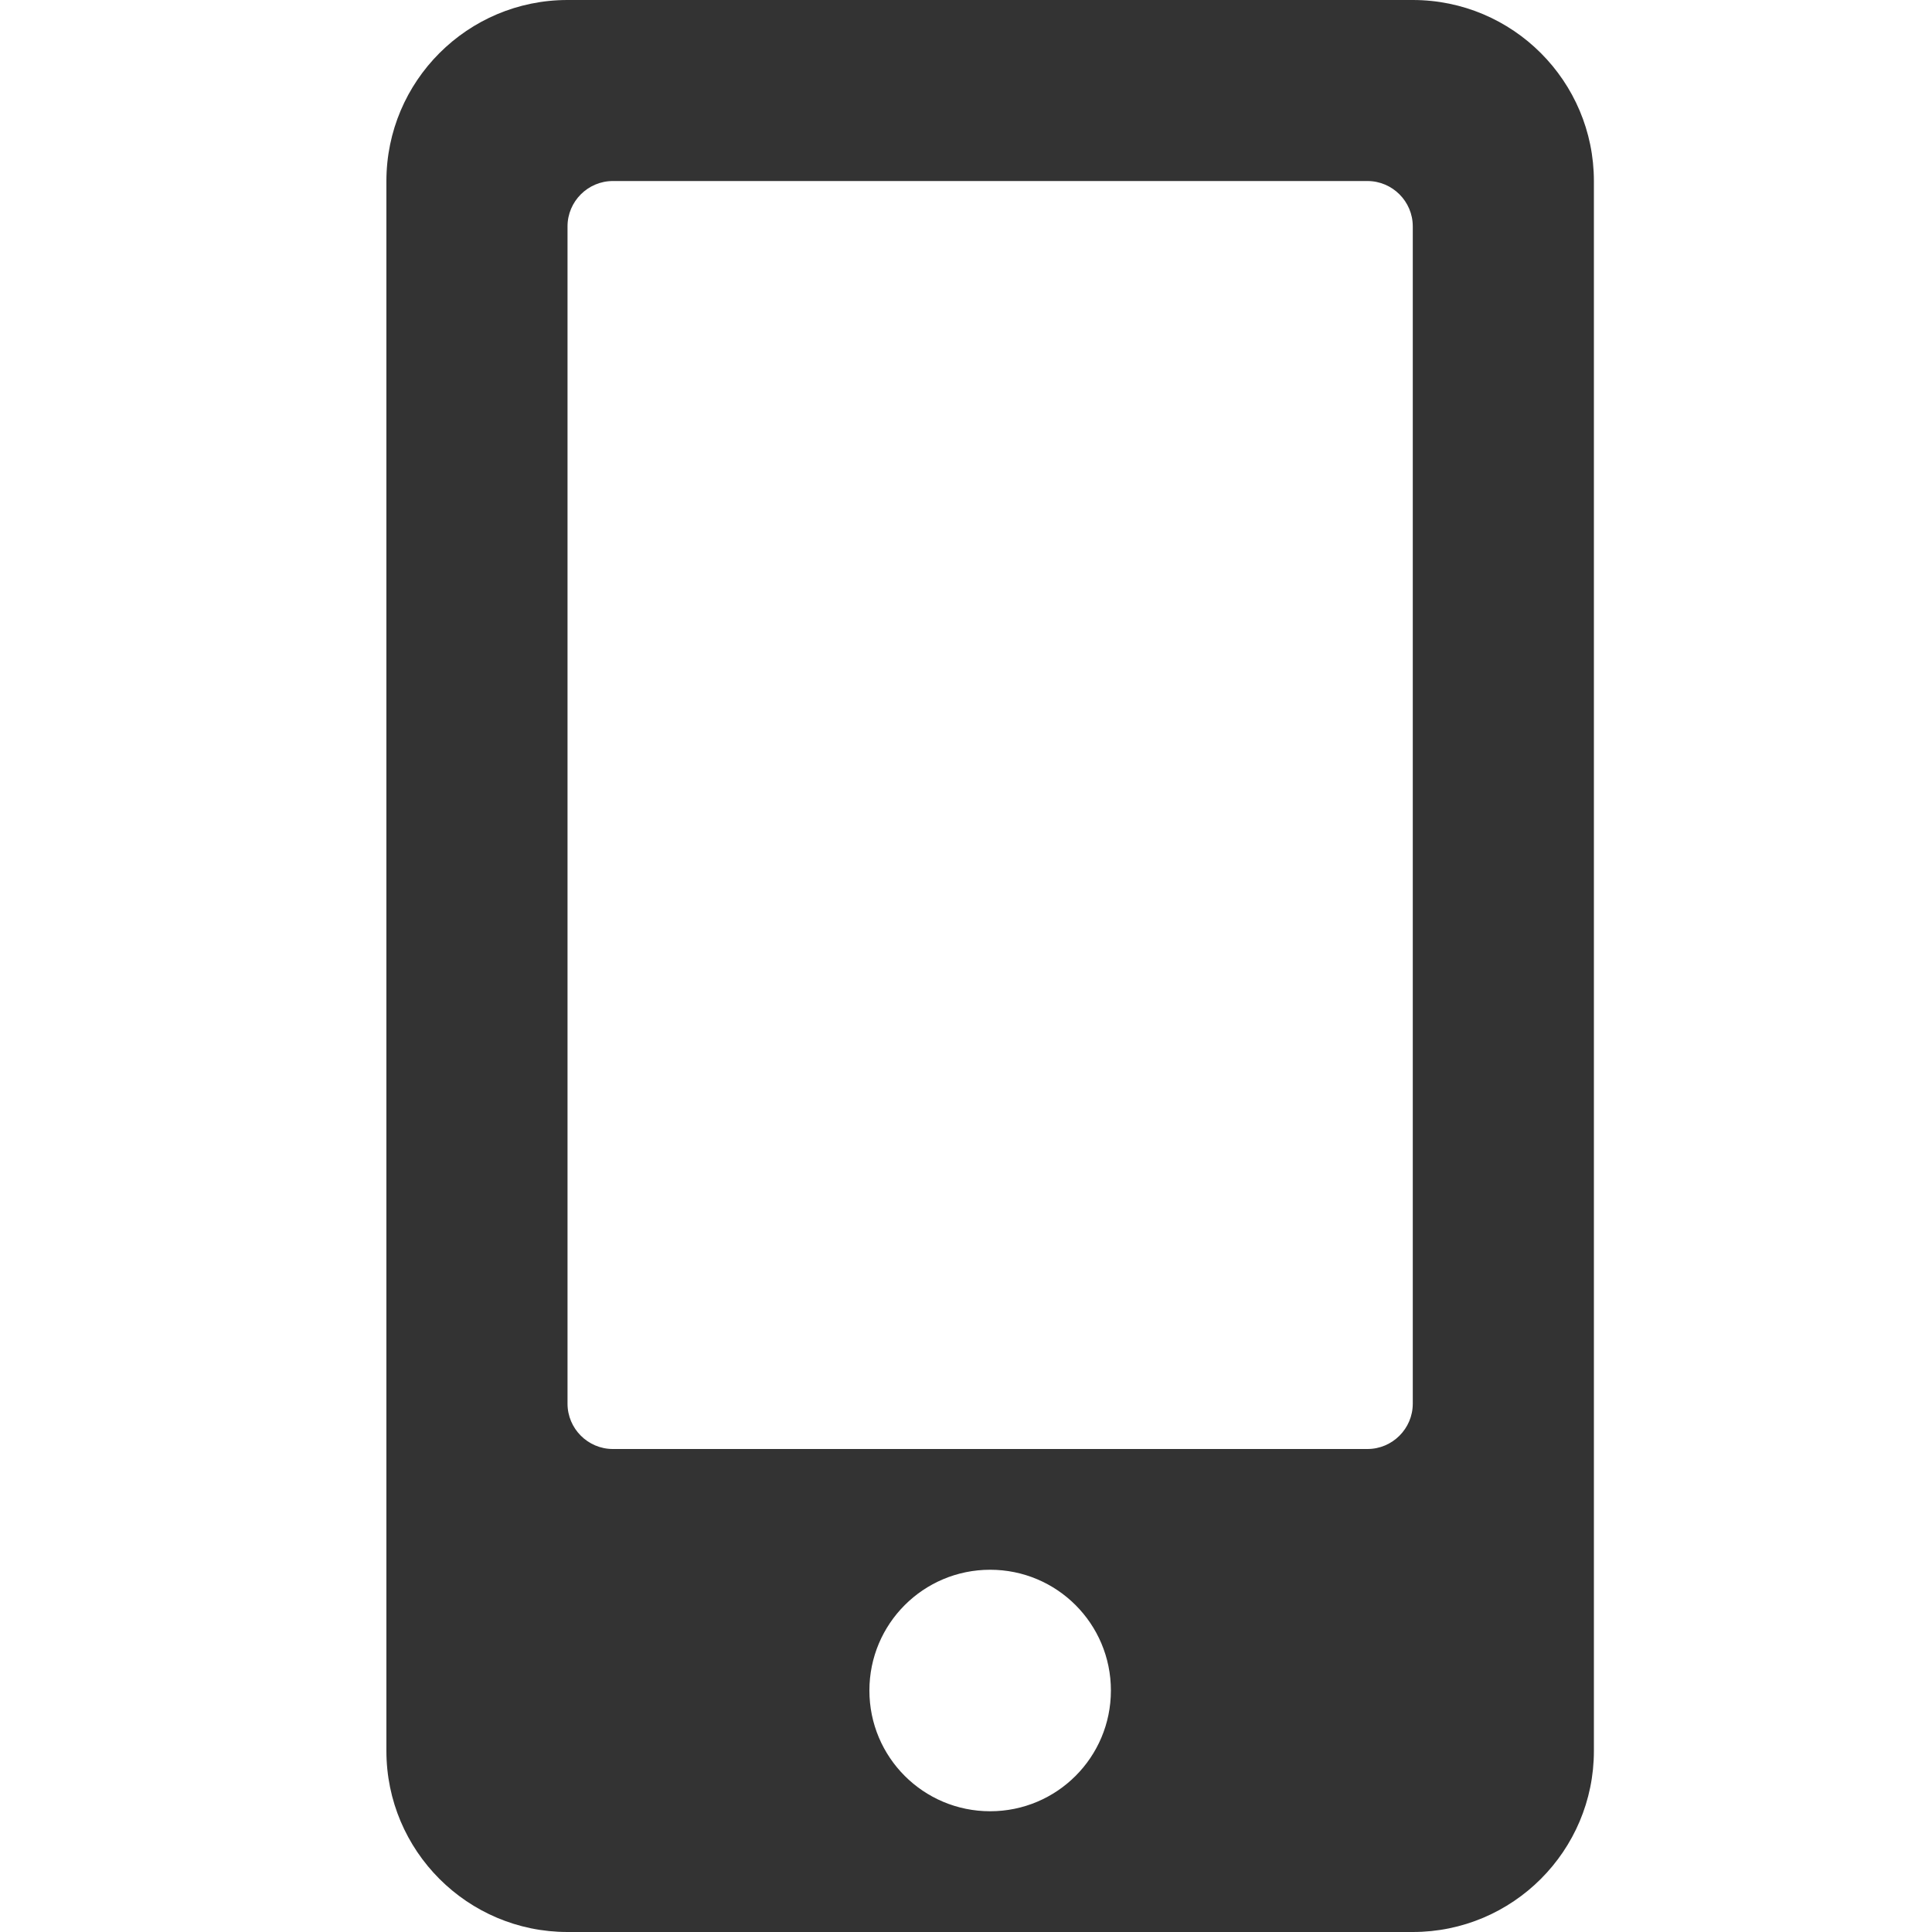 <svg height="20" viewBox="0 0 20 20" width="20" xmlns="http://www.w3.org/2000/svg"><path d="m14.625 0h-8.75c-1.035 0-1.875.84-1.875 1.875v16.25c0 1.035.84 1.875 1.875 1.875h8.75c1.035 0 1.875-.84 1.875-1.875v-16.25c0-1.035-.84-1.875-1.875-1.875zm-4.375 18.75c-.691 0-1.25-.559-1.25-1.25s.559-1.25 1.25-1.25c.691 0 1.25.559 1.25 1.25s-.559 1.25-1.25 1.25zm4.375-4.219c0 .258-.211.469-.469.469h-7.812c-.258 0-.469-.211-.469-.469v-12.188c0-.258.211-.469.469-.469h7.812c.258 0 .469.211.469.469z" fill="#333"/></svg>